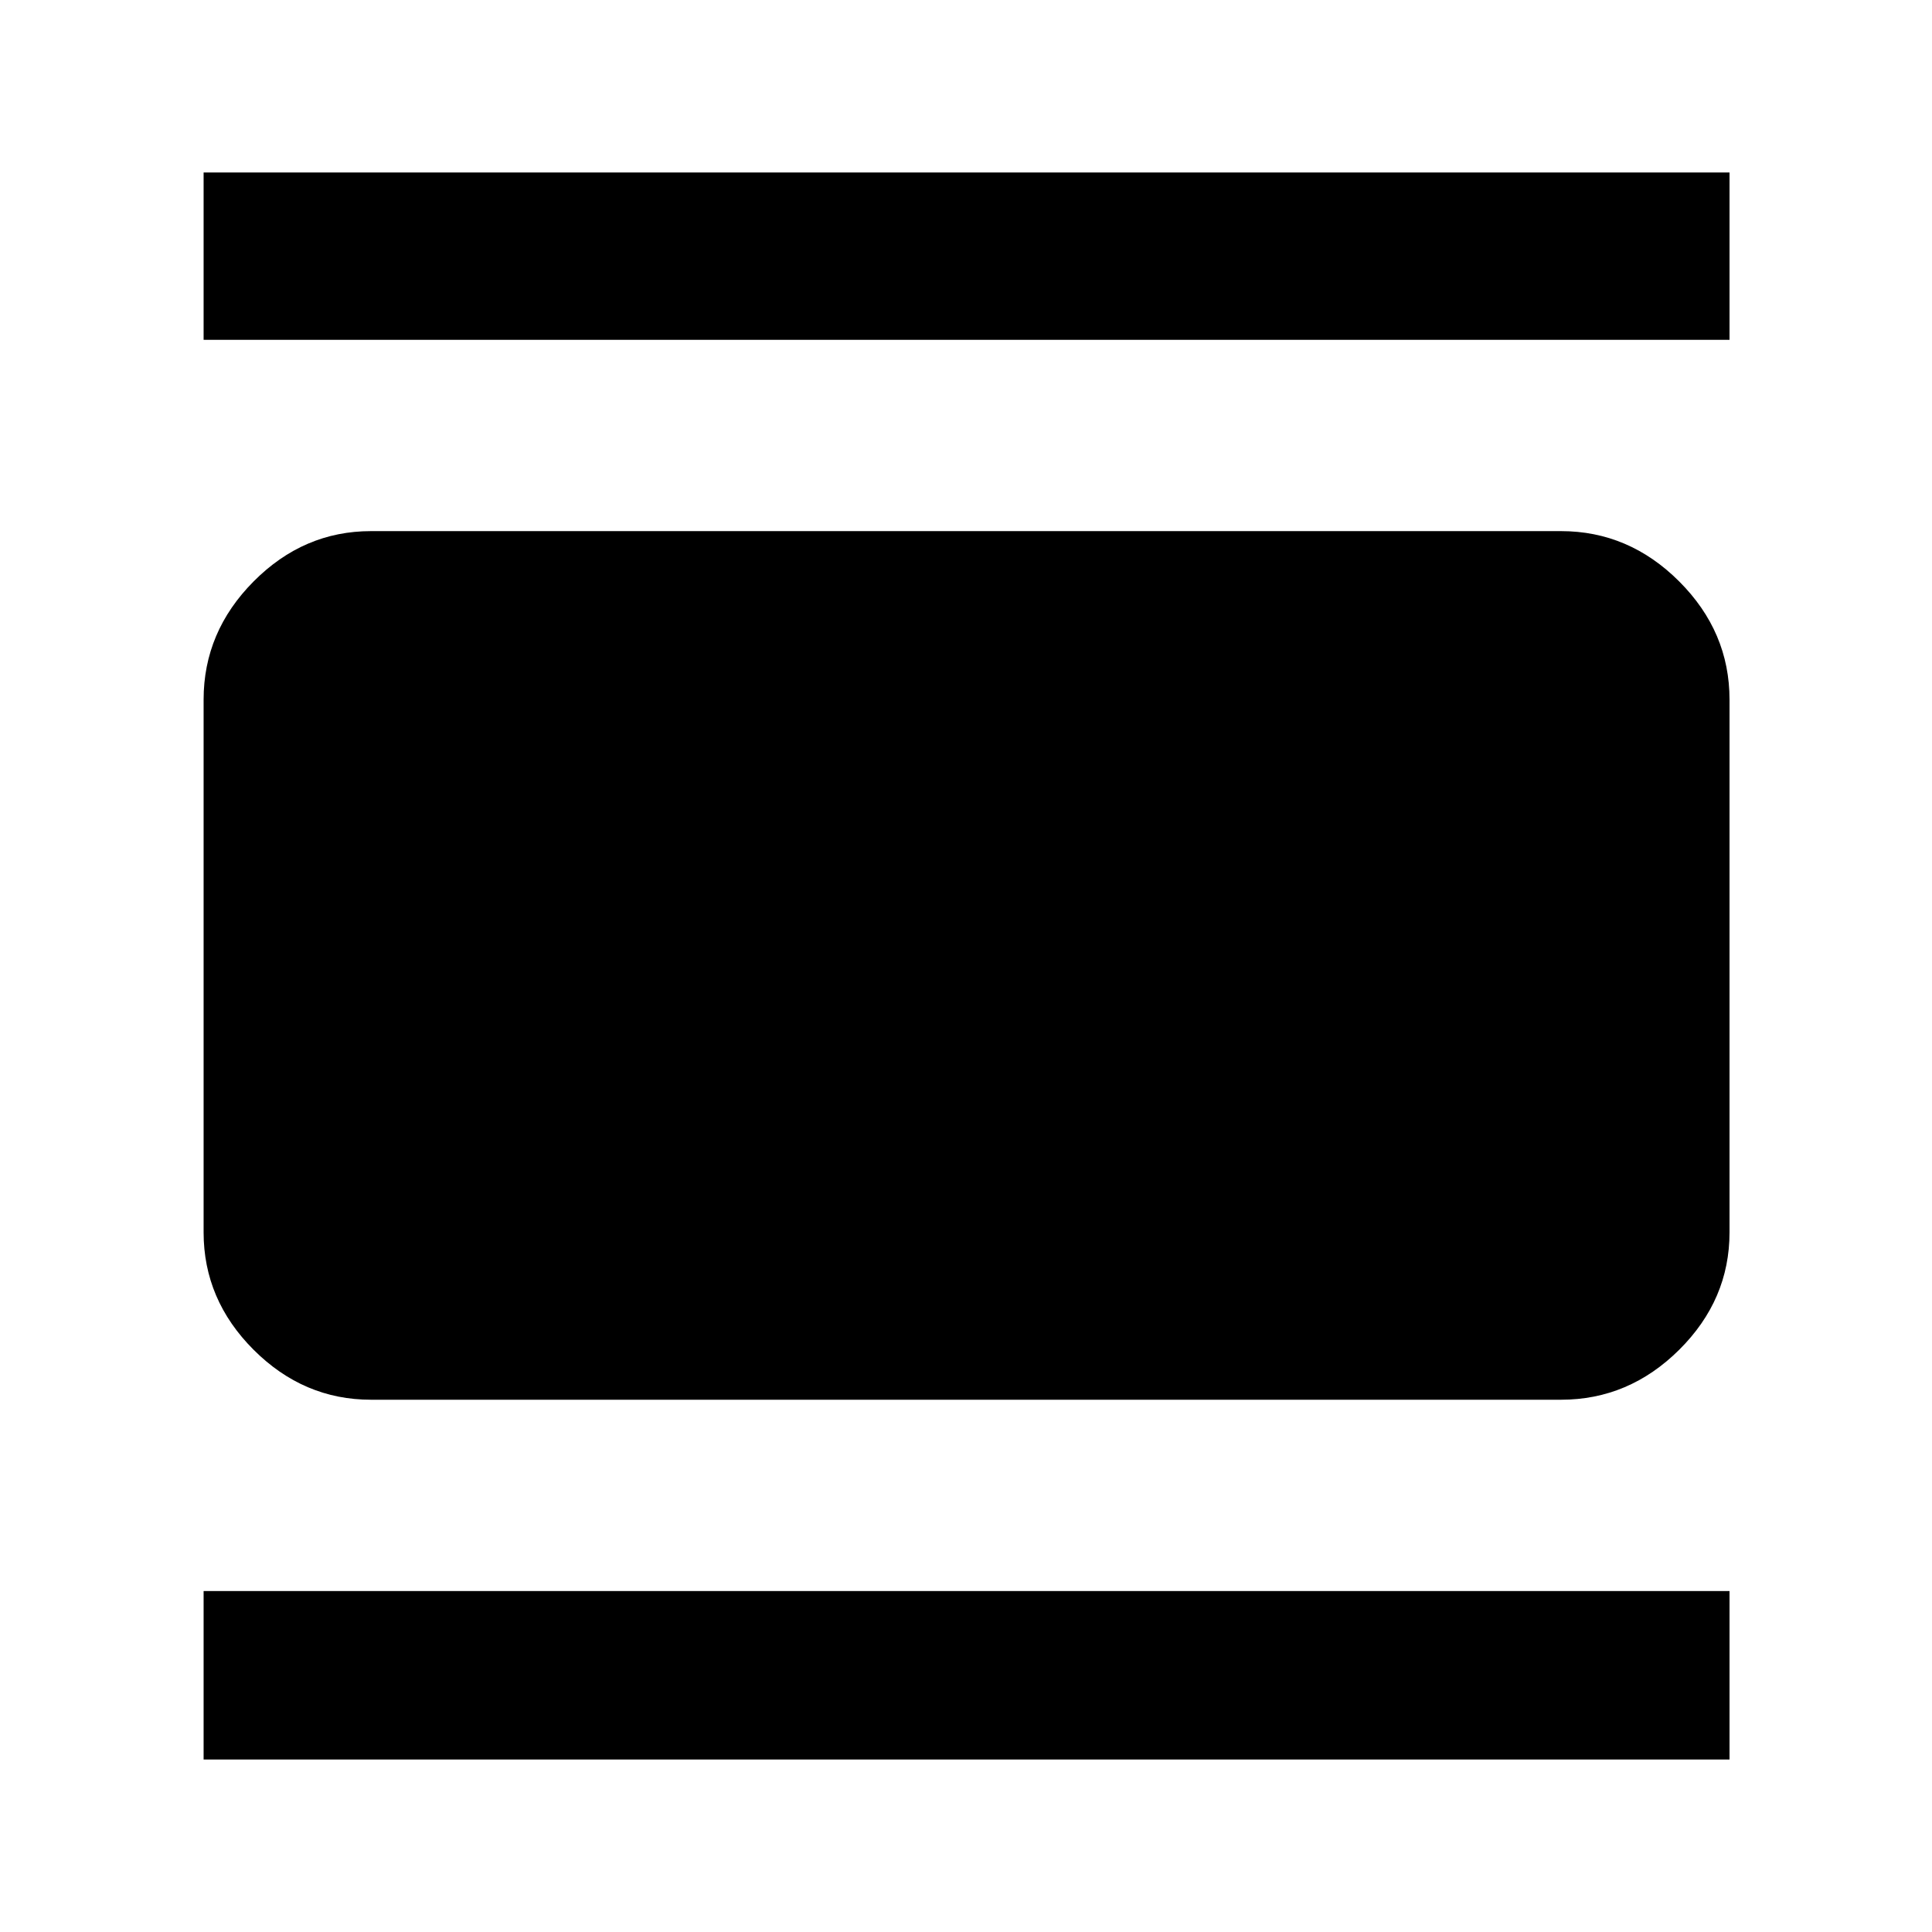 <svg xmlns="http://www.w3.org/2000/svg" height="48" viewBox="0 -960 960 960" width="48"><path d="M184.35-264.48q-33.5 0-58.34-24.83-24.84-24.84-24.84-58.34v-264.7q0-33.73 24.84-58.73 24.84-25.01 58.34-25.01h591.3q33.74 0 58.74 25.01 25 25 25 58.73v264.7q0 33.5-25 58.34-25 24.83-58.74 24.83h-591.3Zm-83.18-526.65v-83.17h758.22v83.17H101.17Zm0 705.43v-83.73h758.22v83.73H101.17Z"/></svg>